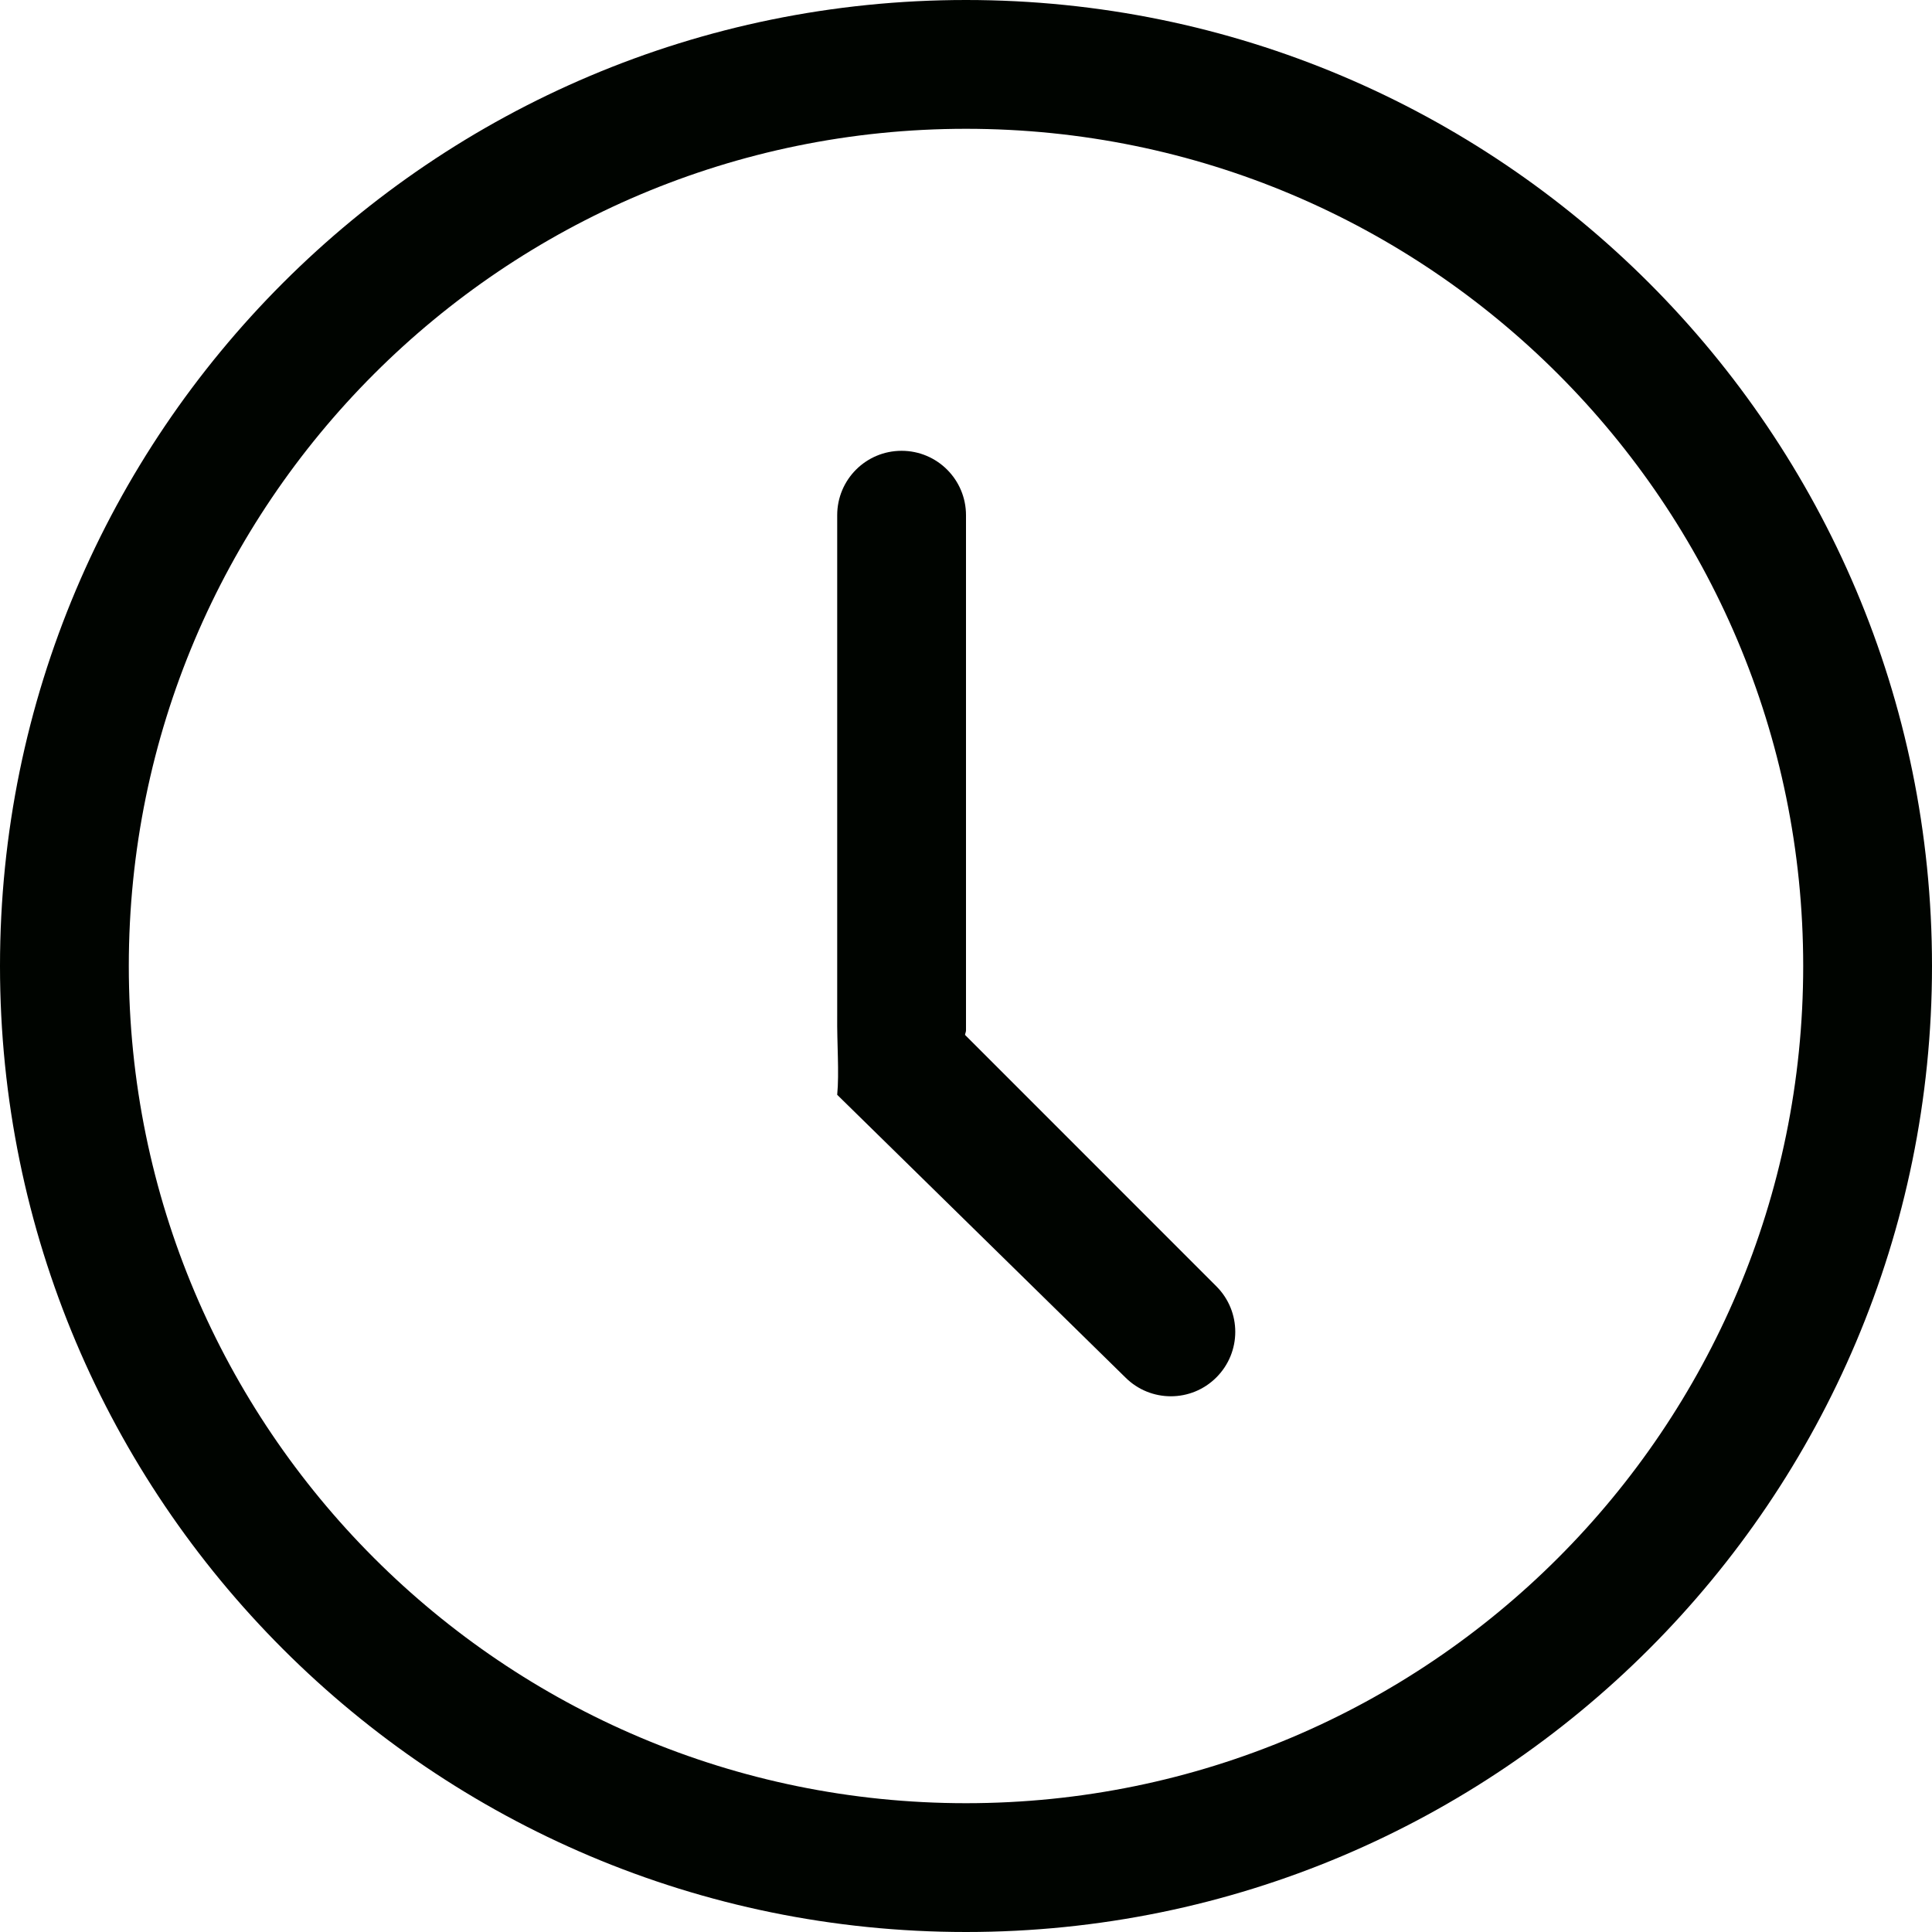 <?xml version="1.0" encoding="utf-8"?>
<!-- Generator: Adobe Illustrator 17.0.0, SVG Export Plug-In . SVG Version: 6.00 Build 0)  -->
<!DOCTYPE svg PUBLIC "-//W3C//DTD SVG 1.1//EN" "http://www.w3.org/Graphics/SVG/1.1/DTD/svg11.dtd">
<svg version="1.1" id="图层_1" xmlns="http://www.w3.org/2000/svg" xmlns:xlink="http://www.w3.org/1999/xlink" x="0px" y="0px"
	 width="30px" height="30px" viewBox="0 0 30 30" enable-background="new 0 0 30 30" xml:space="preserve">
<path fill-rule="evenodd" clip-rule="evenodd" fill="#000400" d="M15,30C6.716,30,0,23.284,0,15C0,6.716,6.716,0,15,0
	c8.284,0,15,6.716,15,15C30,23.284,23.284,30,15,30z M15,2C7.82,2,2,7.82,2,15c0,7.18,5.82,13,13,13c7.18,0,13-5.82,13-13
	C28,7.82,22.18,2,15,2z M17.475,21.389L13,17c0.033-0.342-0.005-0.803,0-1.223V8c0-0.553,0.447-1,1-1c0.552,0,1,0.447,1,1v8
	c0,0.025-0.013,0.047-0.015,0.07l3.903,3.904c0.391,0.391,0.391,1.023,0,1.414C18.498,21.779,17.865,21.779,17.475,21.389z"/>
</svg>
